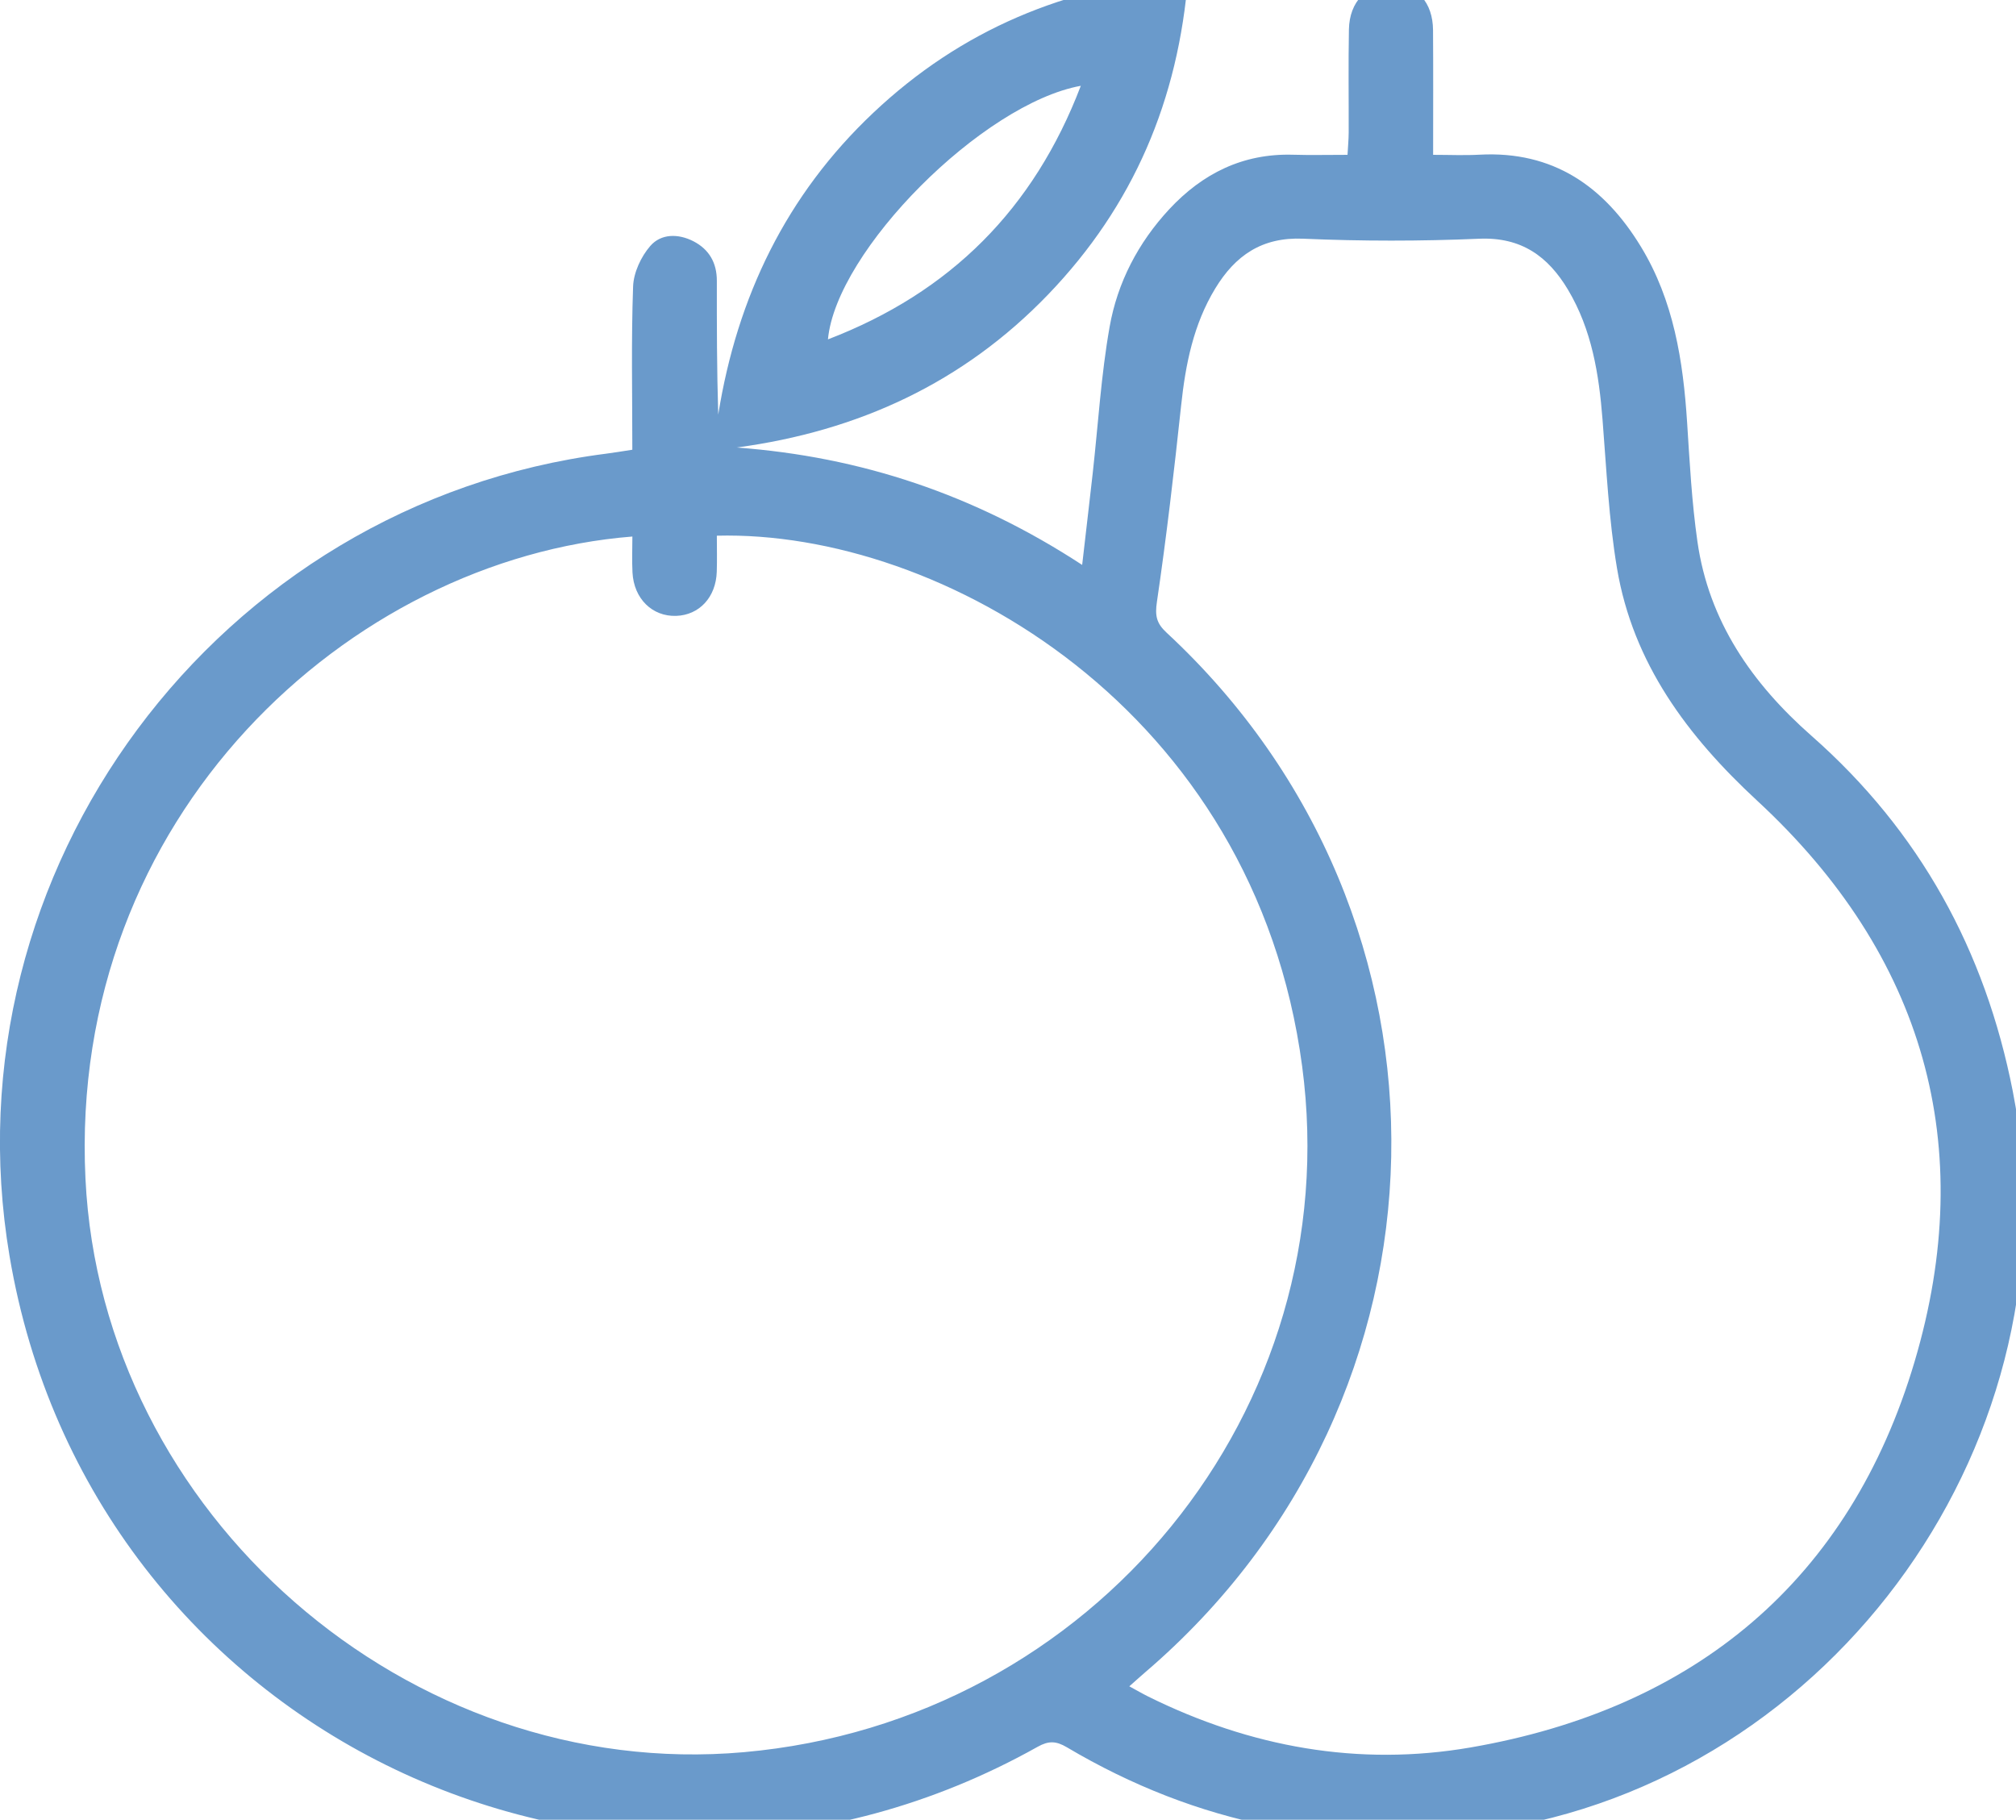 <?xml version="1.0" encoding="utf-8"?>
<!-- Generator: Adobe Illustrator 15.0.0, SVG Export Plug-In  -->
<!DOCTYPE svg PUBLIC "-//W3C//DTD SVG 1.1//EN" "http://www.w3.org/Graphics/SVG/1.1/DTD/svg11.dtd">
<svg version="1.1"
	 xmlns="http://www.w3.org/2000/svg" xmlns:xlink="http://www.w3.org/1999/xlink" xmlns:a="http://ns.adobe.com/AdobeSVGViewerExtensions/3.0/"
	 x="0px" y="0px" width="113px" height="102px" viewBox="0 1.354 113 102" enable-background="new 0 1.354 113 102"
	 xml:space="preserve">
<defs>
</defs>
<path fill-rule="evenodd" clip-rule="evenodd" fill="#6A9ACB" d="M35.443,26.563c0-3.117-0.065-6.137,0.043-9.152
	c0.028-0.779,0.445-1.672,0.963-2.27c0.603-0.695,1.565-0.701,2.418-0.264c0.885,0.457,1.313,1.213,1.313,2.211
	c-0.002,2.492,0,4.984,0.078,7.506c1.058-6.598,3.815-12.318,8.694-16.92C53.858,3.043,59.72,0.572,66.601,0
	c-0.543,6.969-3.084,12.898-7.834,17.844C54,22.807,48.104,25.525,41.29,26.439c6.938,0.512,13.315,2.623,19.367,6.58
	c0.211-1.836,0.407-3.494,0.593-5.152c0.305-2.734,0.468-5.496,0.947-8.199c0.439-2.482,1.601-4.713,3.341-6.586
	c1.865-2.004,4.129-3.133,6.925-3.055c0.978,0.029,1.957,0.006,3.068,0.006c0.023-0.453,0.063-0.85,0.065-1.244
	c0.006-1.928-0.023-3.855,0.013-5.783c0.03-1.576,1.02-2.563,2.444-2.531c1.373,0.033,2.26,1.016,2.271,2.568
	c0.016,2.264,0.005,4.527,0.005,6.99c0.907,0,1.757,0.039,2.604-0.008c4.123-0.221,6.985,1.777,9.039,5.15
	c1.84,3.021,2.372,6.404,2.594,9.867c0.143,2.223,0.261,4.455,0.576,6.656c0.636,4.486,3.072,7.975,6.398,10.903
	c6.064,5.341,9.731,12.026,11.28,19.923c3.782,19.305-9.943,38.623-29.401,41.436c-8.439,1.221-16.306-0.33-23.626-4.67
	c-0.602-0.355-1.021-0.365-1.631-0.023c-23.713,13.295-53.108-0.74-57.626-27.502c-3.648-21.609,11.653-42.193,33.434-44.98
	C34.419,26.727,34.865,26.652,35.443,26.563 M35.446,31.428C19.613,32.684,3.814,47.092,4.79,67.414
	c0.902,18.789,18.085,33.828,36.914,32.154c19.595-1.742,33.844-19.207,31.283-38.451C70.323,41.1,52.728,31.061,40.18,31.381
	c0,0.67,0.018,1.344-0.004,2.018c-0.044,1.43-0.976,2.432-2.274,2.477c-1.342,0.045-2.375-0.965-2.45-2.434
	C35.417,32.775,35.446,32.105,35.446,31.428 M63.3,95.877c0.407,0.221,0.728,0.408,1.061,0.574
	c5.722,2.834,11.787,3.936,18.061,2.854c12.602-2.176,21.266-9.385,24.896-21.635c3.581-12.078,0.539-22.773-8.82-31.43
	c-3.896-3.604-6.965-7.693-7.863-13.037c-0.461-2.748-0.589-5.553-0.811-8.336c-0.2-2.549-0.601-5.031-1.93-7.265
	c-1.121-1.882-2.624-2.968-4.989-2.866c-3.282,0.141-6.579,0.141-9.86-0.002c-2.318-0.1-3.809,0.951-4.923,2.781
	c-1.226,2.014-1.672,4.256-1.918,6.572c-0.394,3.674-0.818,7.344-1.356,10.996c-0.117,0.783-0.027,1.207,0.536,1.729
	c17.271,16.008,16.713,42.957-1.19,58.275C63.911,95.33,63.637,95.58,63.3,95.877 M60.581,6.164
	c-5.51,1.002-13.711,9.242-14.173,14.213C53.267,17.748,57.949,13.063,60.581,6.164"/>
</svg>
